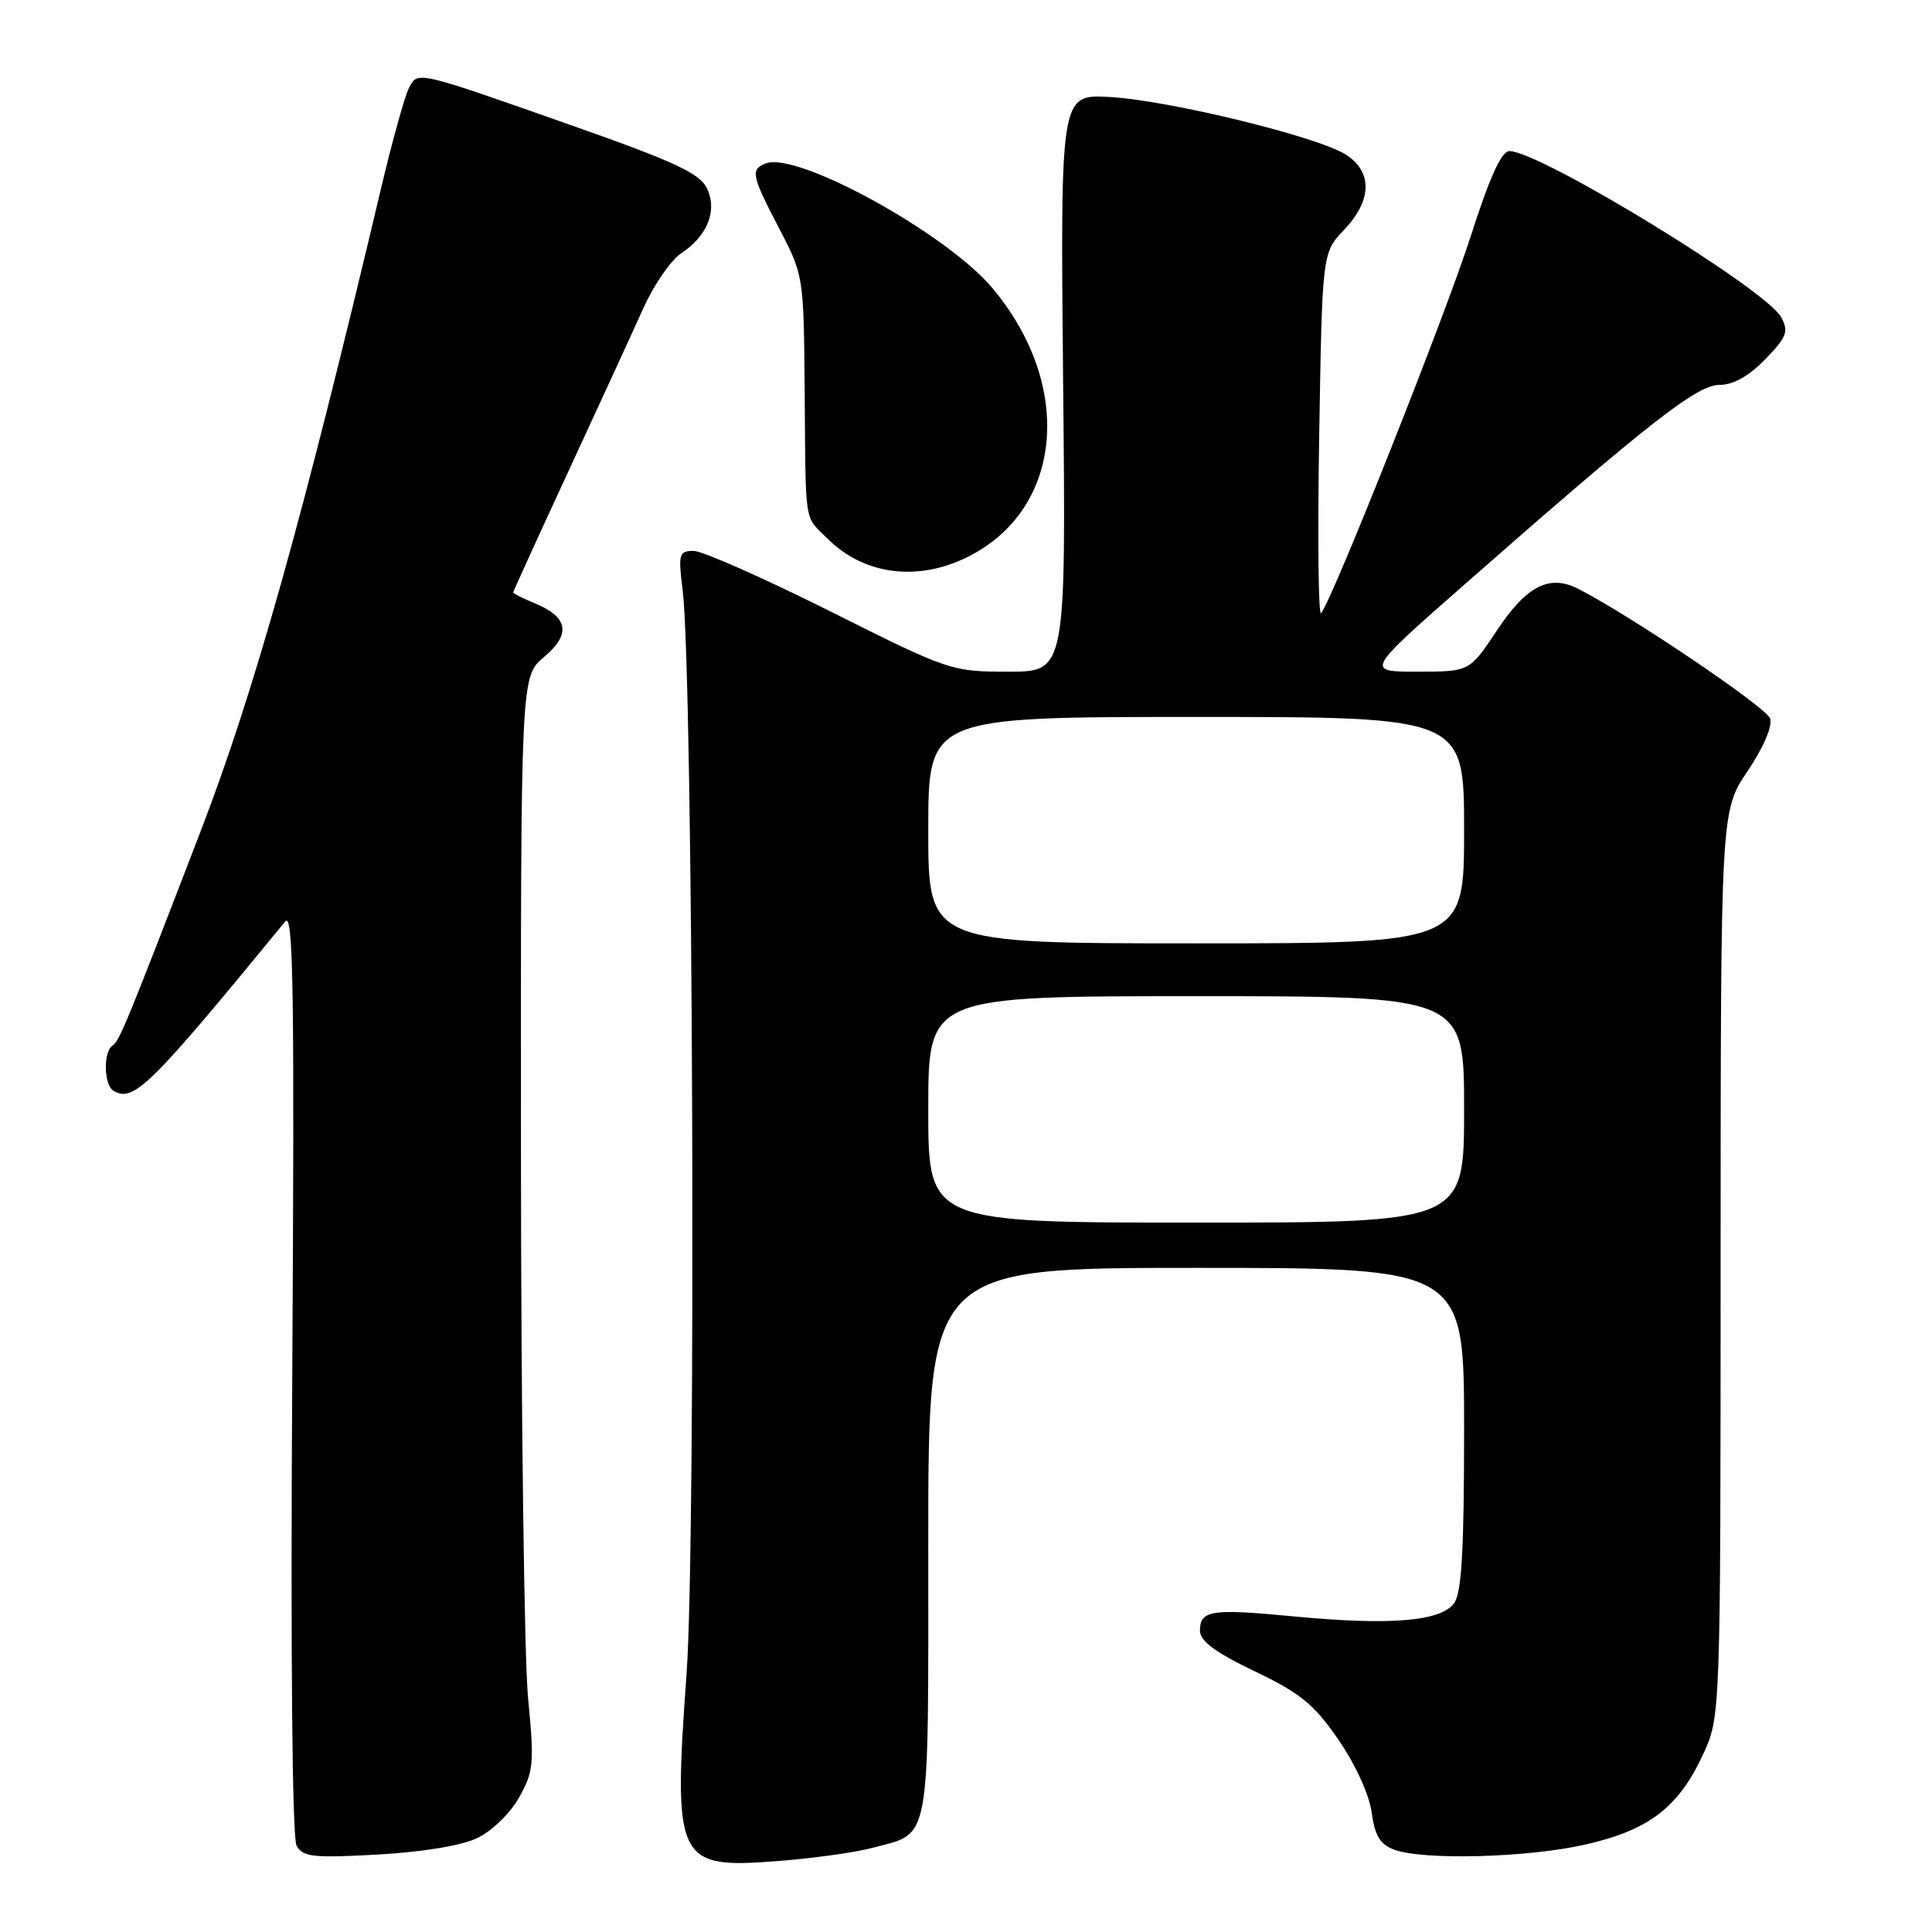 <?xml version="1.0" encoding="UTF-8" standalone="no"?>
<!DOCTYPE svg PUBLIC "-//W3C//DTD SVG 1.1//EN" "http://www.w3.org/Graphics/SVG/1.1/DTD/svg11.dtd" >
<svg xmlns="http://www.w3.org/2000/svg" xmlns:xlink="http://www.w3.org/1999/xlink" version="1.1" viewBox="0 0 256 256">
 <g >
 <path fill="currentColor"
d=" M 115.48 244.88 C 123.44 242.77 123.00 245.11 123.00 204.35 C 123.00 168.00 123.00 168.00 158.50 168.00 C 194.00 168.00 194.00 168.00 194.00 189.31 C 194.00 205.48 193.68 211.06 192.67 212.44 C 190.91 214.84 184.22 215.40 171.53 214.19 C 160.47 213.13 159.00 213.35 159.00 216.09 C 159.00 217.44 161.05 218.96 166.25 221.45 C 172.33 224.36 174.12 225.83 177.35 230.52 C 179.60 233.79 181.43 237.80 181.75 240.14 C 182.16 243.21 182.86 244.38 184.71 245.08 C 188.51 246.52 202.41 246.16 210.08 244.41 C 218.46 242.51 222.39 239.51 225.63 232.54 C 227.98 227.50 227.98 227.50 227.99 167.49 C 228.00 107.47 228.00 107.47 231.55 102.20 C 233.66 99.07 234.88 96.22 234.56 95.21 C 234.09 93.75 216.24 81.68 209.16 78.04 C 205.32 76.06 202.29 77.60 198.36 83.52 C 194.72 89.00 194.72 89.00 187.81 89.00 C 180.90 89.00 180.90 89.00 194.20 77.32 C 218.52 55.96 224.86 51.00 227.84 51.00 C 229.67 51.00 231.72 49.85 233.90 47.61 C 236.76 44.65 237.04 43.93 236.02 42.04 C 234.05 38.36 204.13 20.06 200.00 20.02 C 198.96 20.01 197.38 23.49 194.89 31.27 C 191.57 41.65 176.53 79.53 175.05 81.25 C 174.69 81.66 174.58 71.09 174.80 57.75 C 175.20 33.50 175.20 33.50 178.10 30.45 C 181.79 26.57 181.90 22.82 178.39 20.52 C 174.76 18.14 154.86 13.28 147.00 12.85 C 140.50 12.50 140.50 12.50 140.87 50.75 C 141.25 89.00 141.25 89.00 133.61 89.00 C 126.07 89.00 125.79 88.91 110.00 81.00 C 101.21 76.60 93.07 73.00 91.92 73.00 C 89.96 73.00 89.85 73.37 90.46 78.25 C 91.84 89.35 92.25 203.99 90.98 221.67 C 89.18 246.67 89.64 247.63 102.93 246.61 C 107.62 246.25 113.27 245.47 115.48 244.88 Z  M 63.22 243.56 C 65.17 242.64 67.59 240.29 68.78 238.18 C 70.72 234.72 70.81 233.70 69.97 224.97 C 69.47 219.76 69.04 187.18 69.03 152.57 C 69.00 89.65 69.00 89.65 72.07 87.07 C 75.68 84.05 75.31 81.79 70.93 79.97 C 69.32 79.30 68.00 78.64 68.00 78.51 C 68.00 78.37 71.31 71.11 75.35 62.38 C 79.39 53.65 83.85 43.95 85.25 40.83 C 86.66 37.72 88.91 34.45 90.25 33.57 C 93.77 31.26 95.11 27.85 93.64 24.89 C 92.69 22.97 89.24 21.36 75.98 16.70 C 54.94 9.29 55.39 9.40 54.19 11.65 C 53.65 12.67 51.98 18.68 50.48 25.00 C 40.16 68.61 33.69 91.66 26.64 110.00 C 16.91 135.30 15.80 138.01 14.91 138.55 C 13.68 139.32 13.75 143.73 15.01 144.51 C 17.67 146.15 19.79 144.07 37.80 122.09 C 38.87 120.78 39.03 131.36 38.73 181.69 C 38.49 219.33 38.72 243.53 39.30 244.57 C 40.13 246.06 41.51 246.21 50.01 245.74 C 55.94 245.41 61.13 244.56 63.22 243.56 Z  M 127.54 74.12 C 140.76 68.12 142.59 51.36 131.47 38.14 C 125.37 30.90 105.64 20.05 101.48 21.65 C 99.41 22.44 99.57 23.24 103.25 30.28 C 106.47 36.45 106.50 36.63 106.62 51.50 C 106.77 70.02 106.50 68.23 109.65 71.37 C 114.28 76.00 121.09 77.05 127.54 74.12 Z  M 123.00 147.00 C 123.00 132.00 123.00 132.00 158.50 132.00 C 194.00 132.00 194.00 132.00 194.00 147.00 C 194.00 162.00 194.00 162.00 158.50 162.00 C 123.00 162.00 123.00 162.00 123.00 147.00 Z  M 123.00 110.00 C 123.00 95.00 123.00 95.00 158.50 95.00 C 194.00 95.00 194.00 95.00 194.00 110.00 C 194.00 125.00 194.00 125.00 158.50 125.00 C 123.00 125.00 123.00 125.00 123.00 110.00 Z "/>
</g>
</svg>